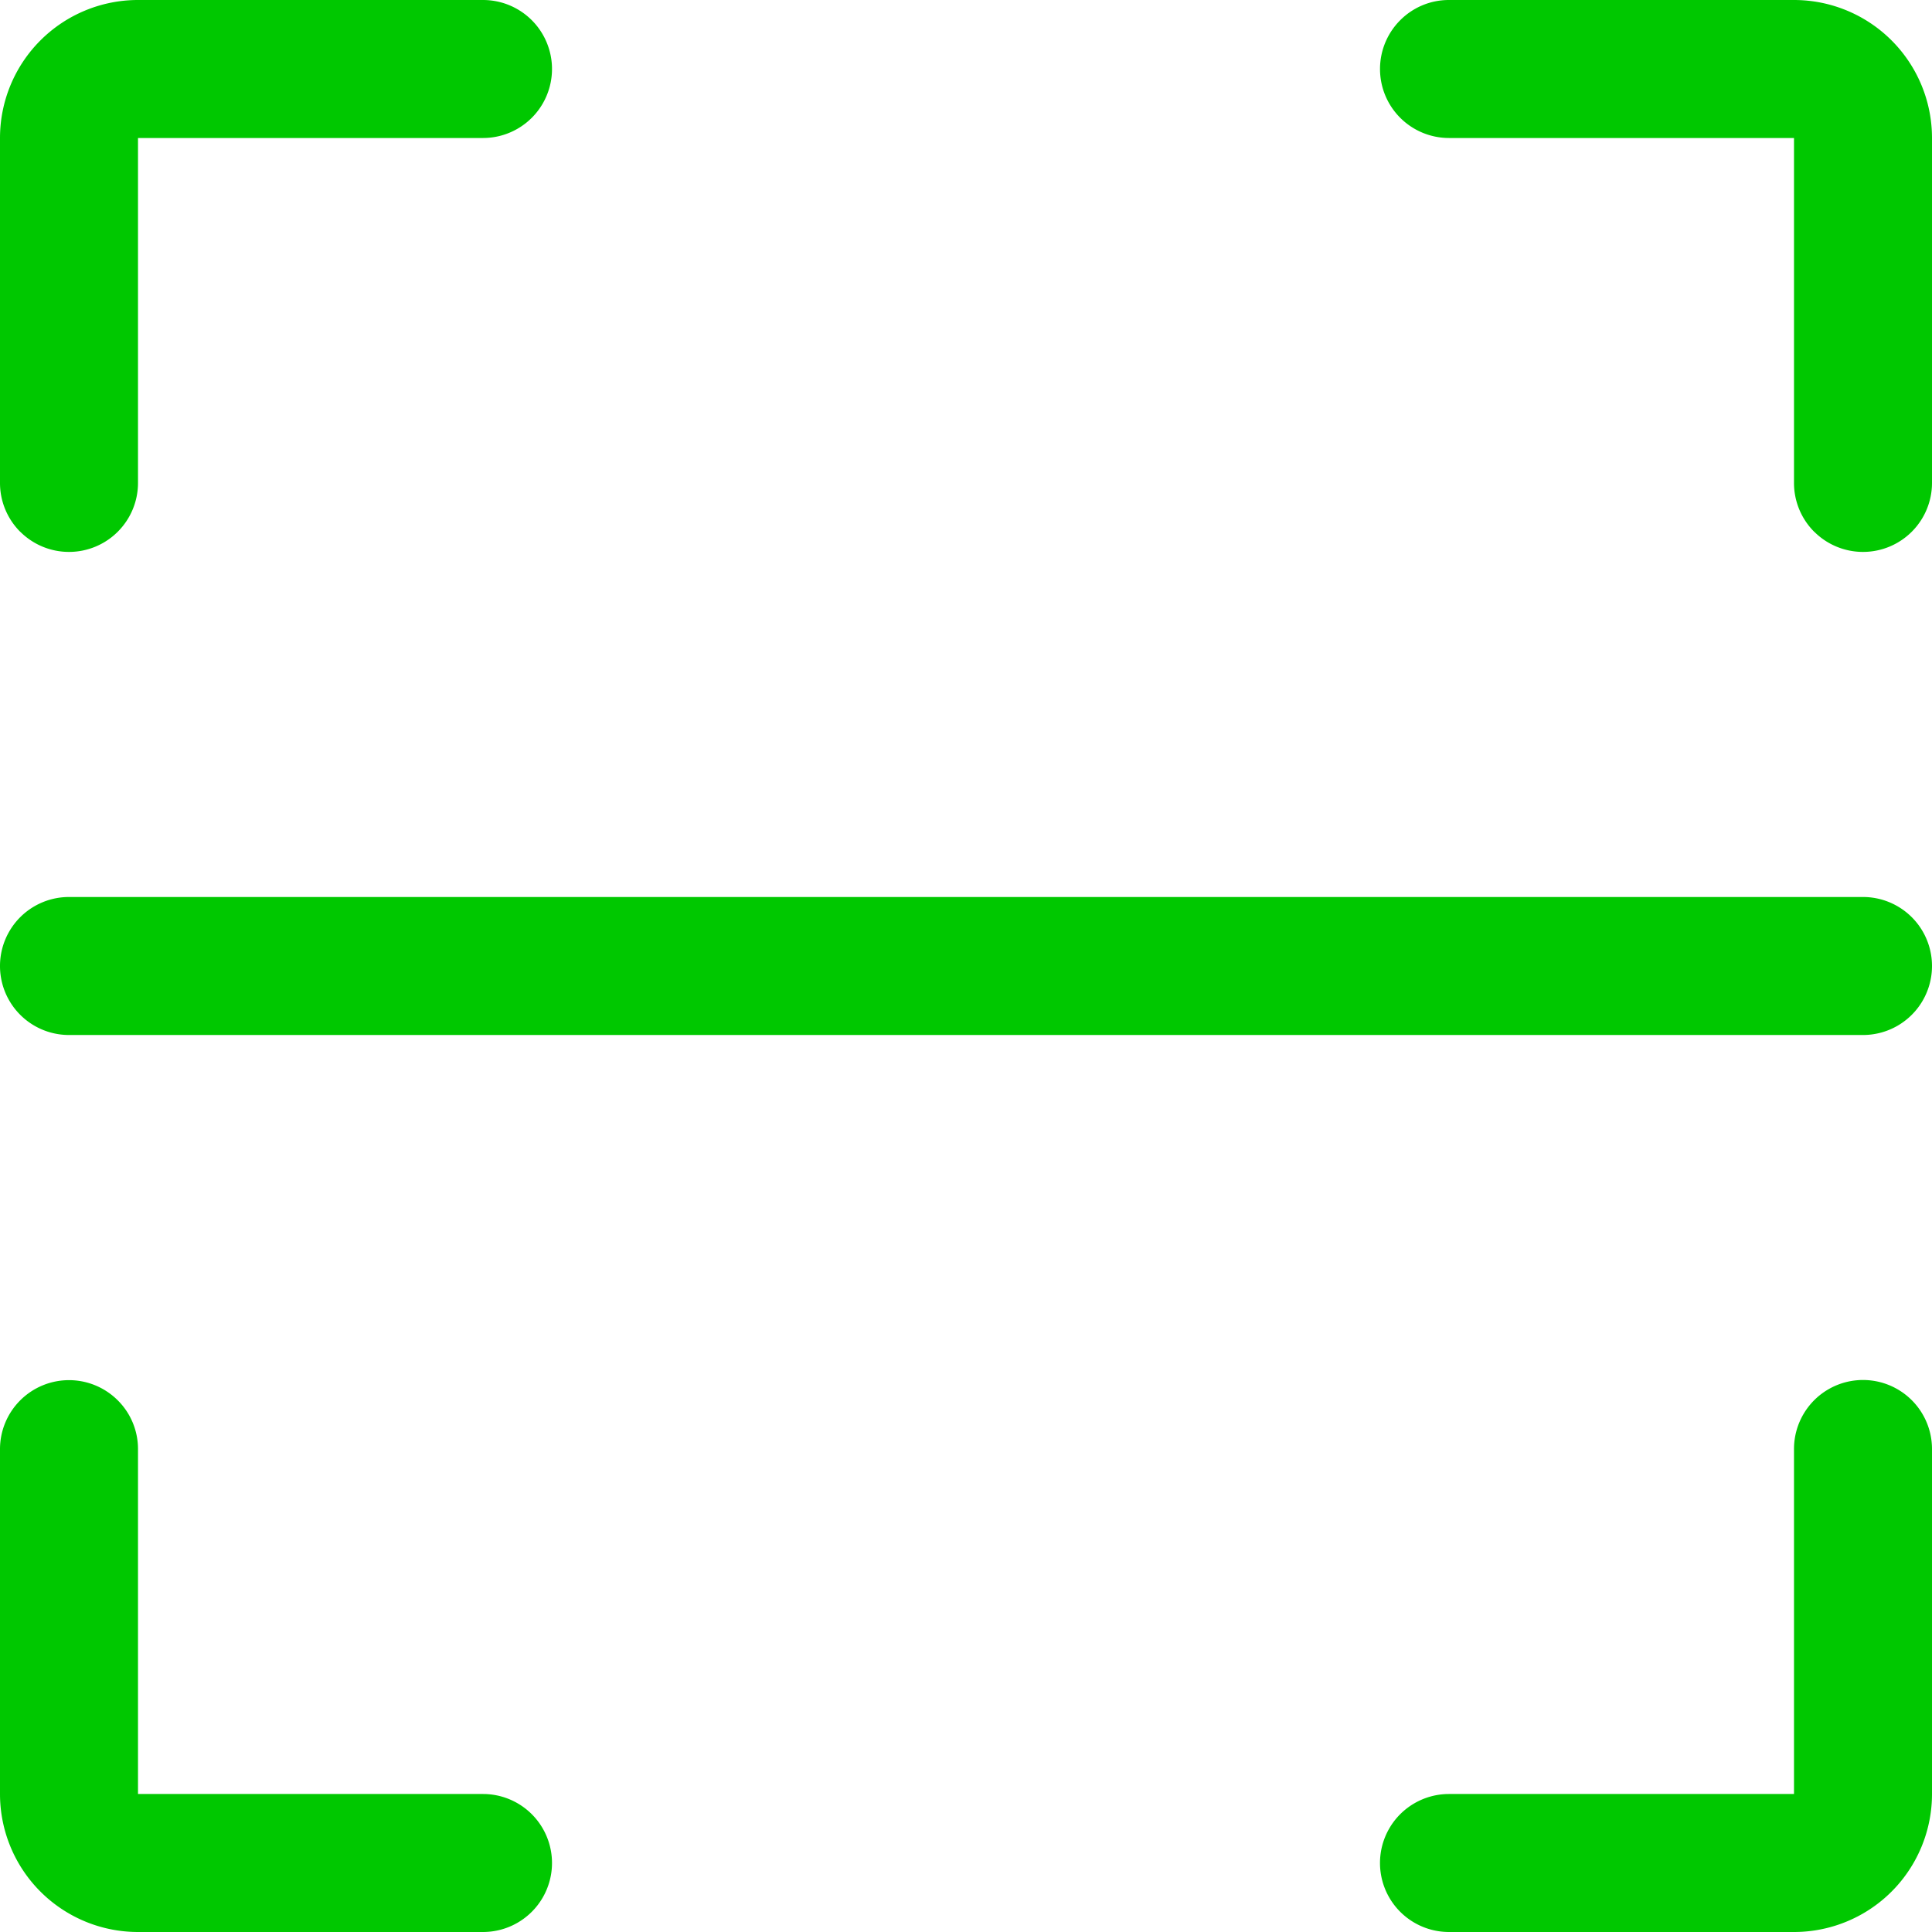 <svg xmlns="http://www.w3.org/2000/svg" id="icon-pay-scancode" viewBox="0 0 28 28"><path id="icon-pay-scancode_扫码" fill="#00c800" d="M21,28a1,1,0,1,1,0-2h5V21a1,1,0,1,1,2,0v5a2,2,0,0,1-2,2ZM2,28a2,2,0,0,1-2-2V21a1,1,0,0,1,1.706-.706A.994.994,0,0,1,2,21v5H7a1,1,0,1,1,0,2ZM1,15a1,1,0,0,1,0-2H27a1,1,0,0,1,0,2ZM26.294,7.708A1,1,0,0,1,26,7V2H21A1,1,0,0,1,20.293.293.994.994,0,0,1,21,0h5a2,2,0,0,1,2,2V7a1,1,0,0,1-1.706.707Zm-26,0A1,1,0,0,1,0,7V2A2,2,0,0,1,2,0H7A1,1,0,1,1,7,2H2V7a1,1,0,0,1-1.706.707Z"/></svg>
